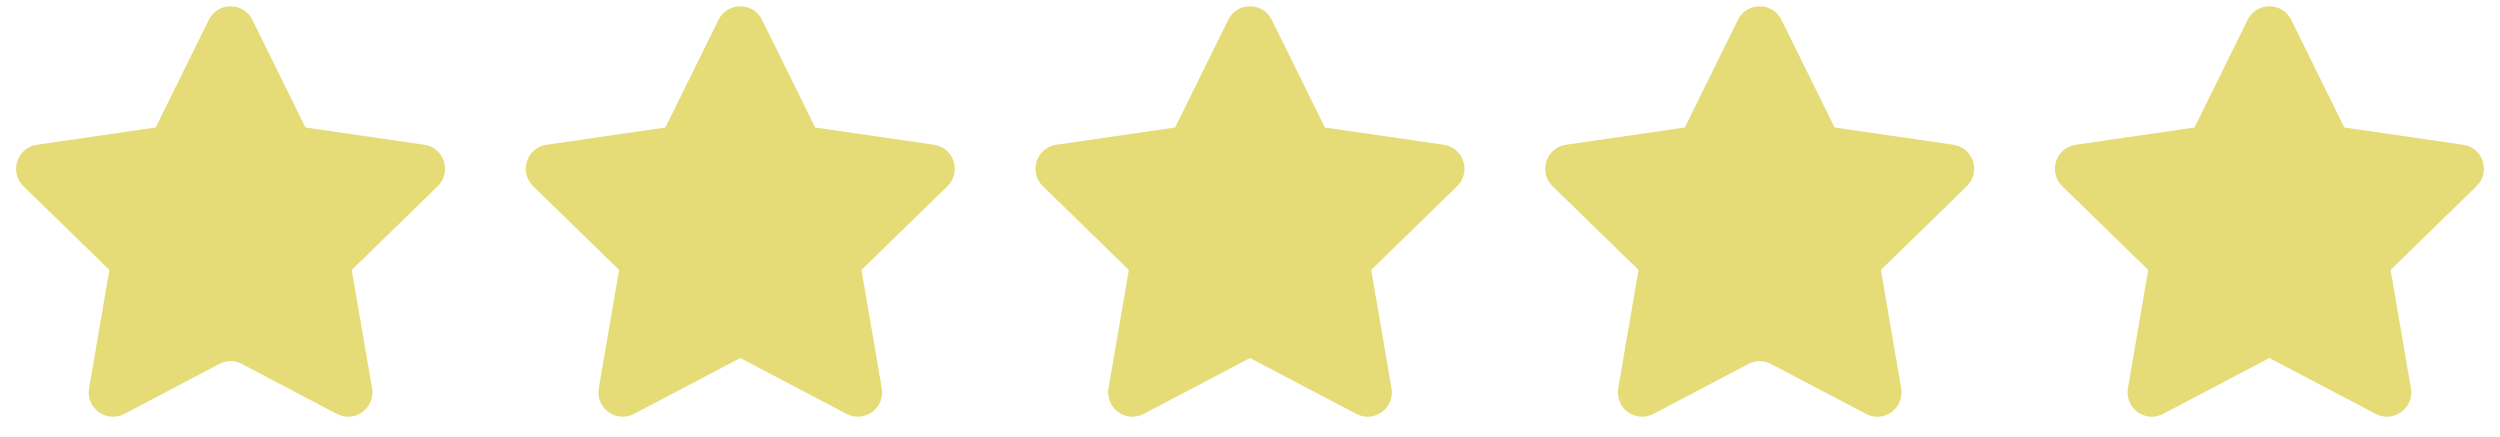 <svg width="103" height="18" viewBox="0 0 103 18" fill="none" xmlns="http://www.w3.org/2000/svg">
<path fill-rule="evenodd" clip-rule="evenodd" d="M30.5 14.75L26.122 17.052C25.388 17.438 24.531 16.814 24.671 15.998L25.507 11.122L21.965 7.67C21.371 7.091 21.699 6.083 22.519 5.964L27.414 5.253L29.603 0.817C29.97 0.074 31.03 0.074 31.397 0.817L33.586 5.253L38.481 5.964C39.301 6.083 39.629 7.091 39.035 7.67L35.493 11.122L36.329 15.998C36.469 16.814 35.612 17.438 34.878 17.052L30.5 14.75Z" fill="#E5DB77"/>
<path fill-rule="evenodd" clip-rule="evenodd" d="M51.5 14.75L47.122 17.052C46.388 17.438 45.531 16.814 45.671 15.998L46.507 11.122L42.965 7.67C42.371 7.091 42.699 6.083 43.519 5.964L48.414 5.253L50.603 0.817C50.97 0.074 52.03 0.074 52.397 0.817L54.586 5.253L59.481 5.964C60.301 6.083 60.629 7.091 60.035 7.67L56.493 11.122L57.329 15.998C57.469 16.814 56.612 17.438 55.878 17.052L51.5 14.75Z" fill="#E5DB77"/>
<path fill-rule="evenodd" clip-rule="evenodd" d="M72.965 14.995C72.674 14.841 72.326 14.841 72.035 14.995L68.122 17.052C67.388 17.438 66.531 16.814 66.671 15.998L67.507 11.122L63.965 7.67C63.371 7.091 63.699 6.083 64.519 5.964L69.414 5.253L71.603 0.817C71.97 0.074 73.03 0.074 73.397 0.817L75.586 5.253L80.481 5.964C81.301 6.083 81.629 7.091 81.035 7.67L77.493 11.122L78.329 15.998C78.469 16.814 77.612 17.438 76.878 17.052L72.965 14.995Z" fill="#E5DB77"/>
<path fill-rule="evenodd" clip-rule="evenodd" d="M9.965 14.995C9.674 14.841 9.326 14.841 9.035 14.995L5.122 17.052C4.388 17.438 3.531 16.814 3.671 15.998L4.507 11.122L0.965 7.67C0.371 7.091 0.699 6.083 1.519 5.964L6.414 5.253L8.603 0.817C8.97 0.074 10.03 0.074 10.397 0.817L12.586 5.253L17.481 5.964C18.301 6.083 18.629 7.091 18.035 7.67L14.493 11.122L15.329 15.998C15.469 16.814 14.612 17.438 13.878 17.052L9.965 14.995Z" fill="#E5DB77"/>
<path fill-rule="evenodd" clip-rule="evenodd" d="M93.5 14.75L89.122 17.052C88.388 17.438 87.531 16.814 87.671 15.998L88.507 11.122L84.965 7.67C84.371 7.091 84.699 6.083 85.519 5.964L90.414 5.253L92.603 0.817C92.97 0.074 94.03 0.074 94.397 0.817L96.586 5.253L101.481 5.964C102.301 6.083 102.629 7.091 102.035 7.67L98.493 11.122L99.329 15.998C99.469 16.814 98.612 17.438 97.878 17.052L93.5 14.75Z" fill="#E5DB77"/>
</svg>